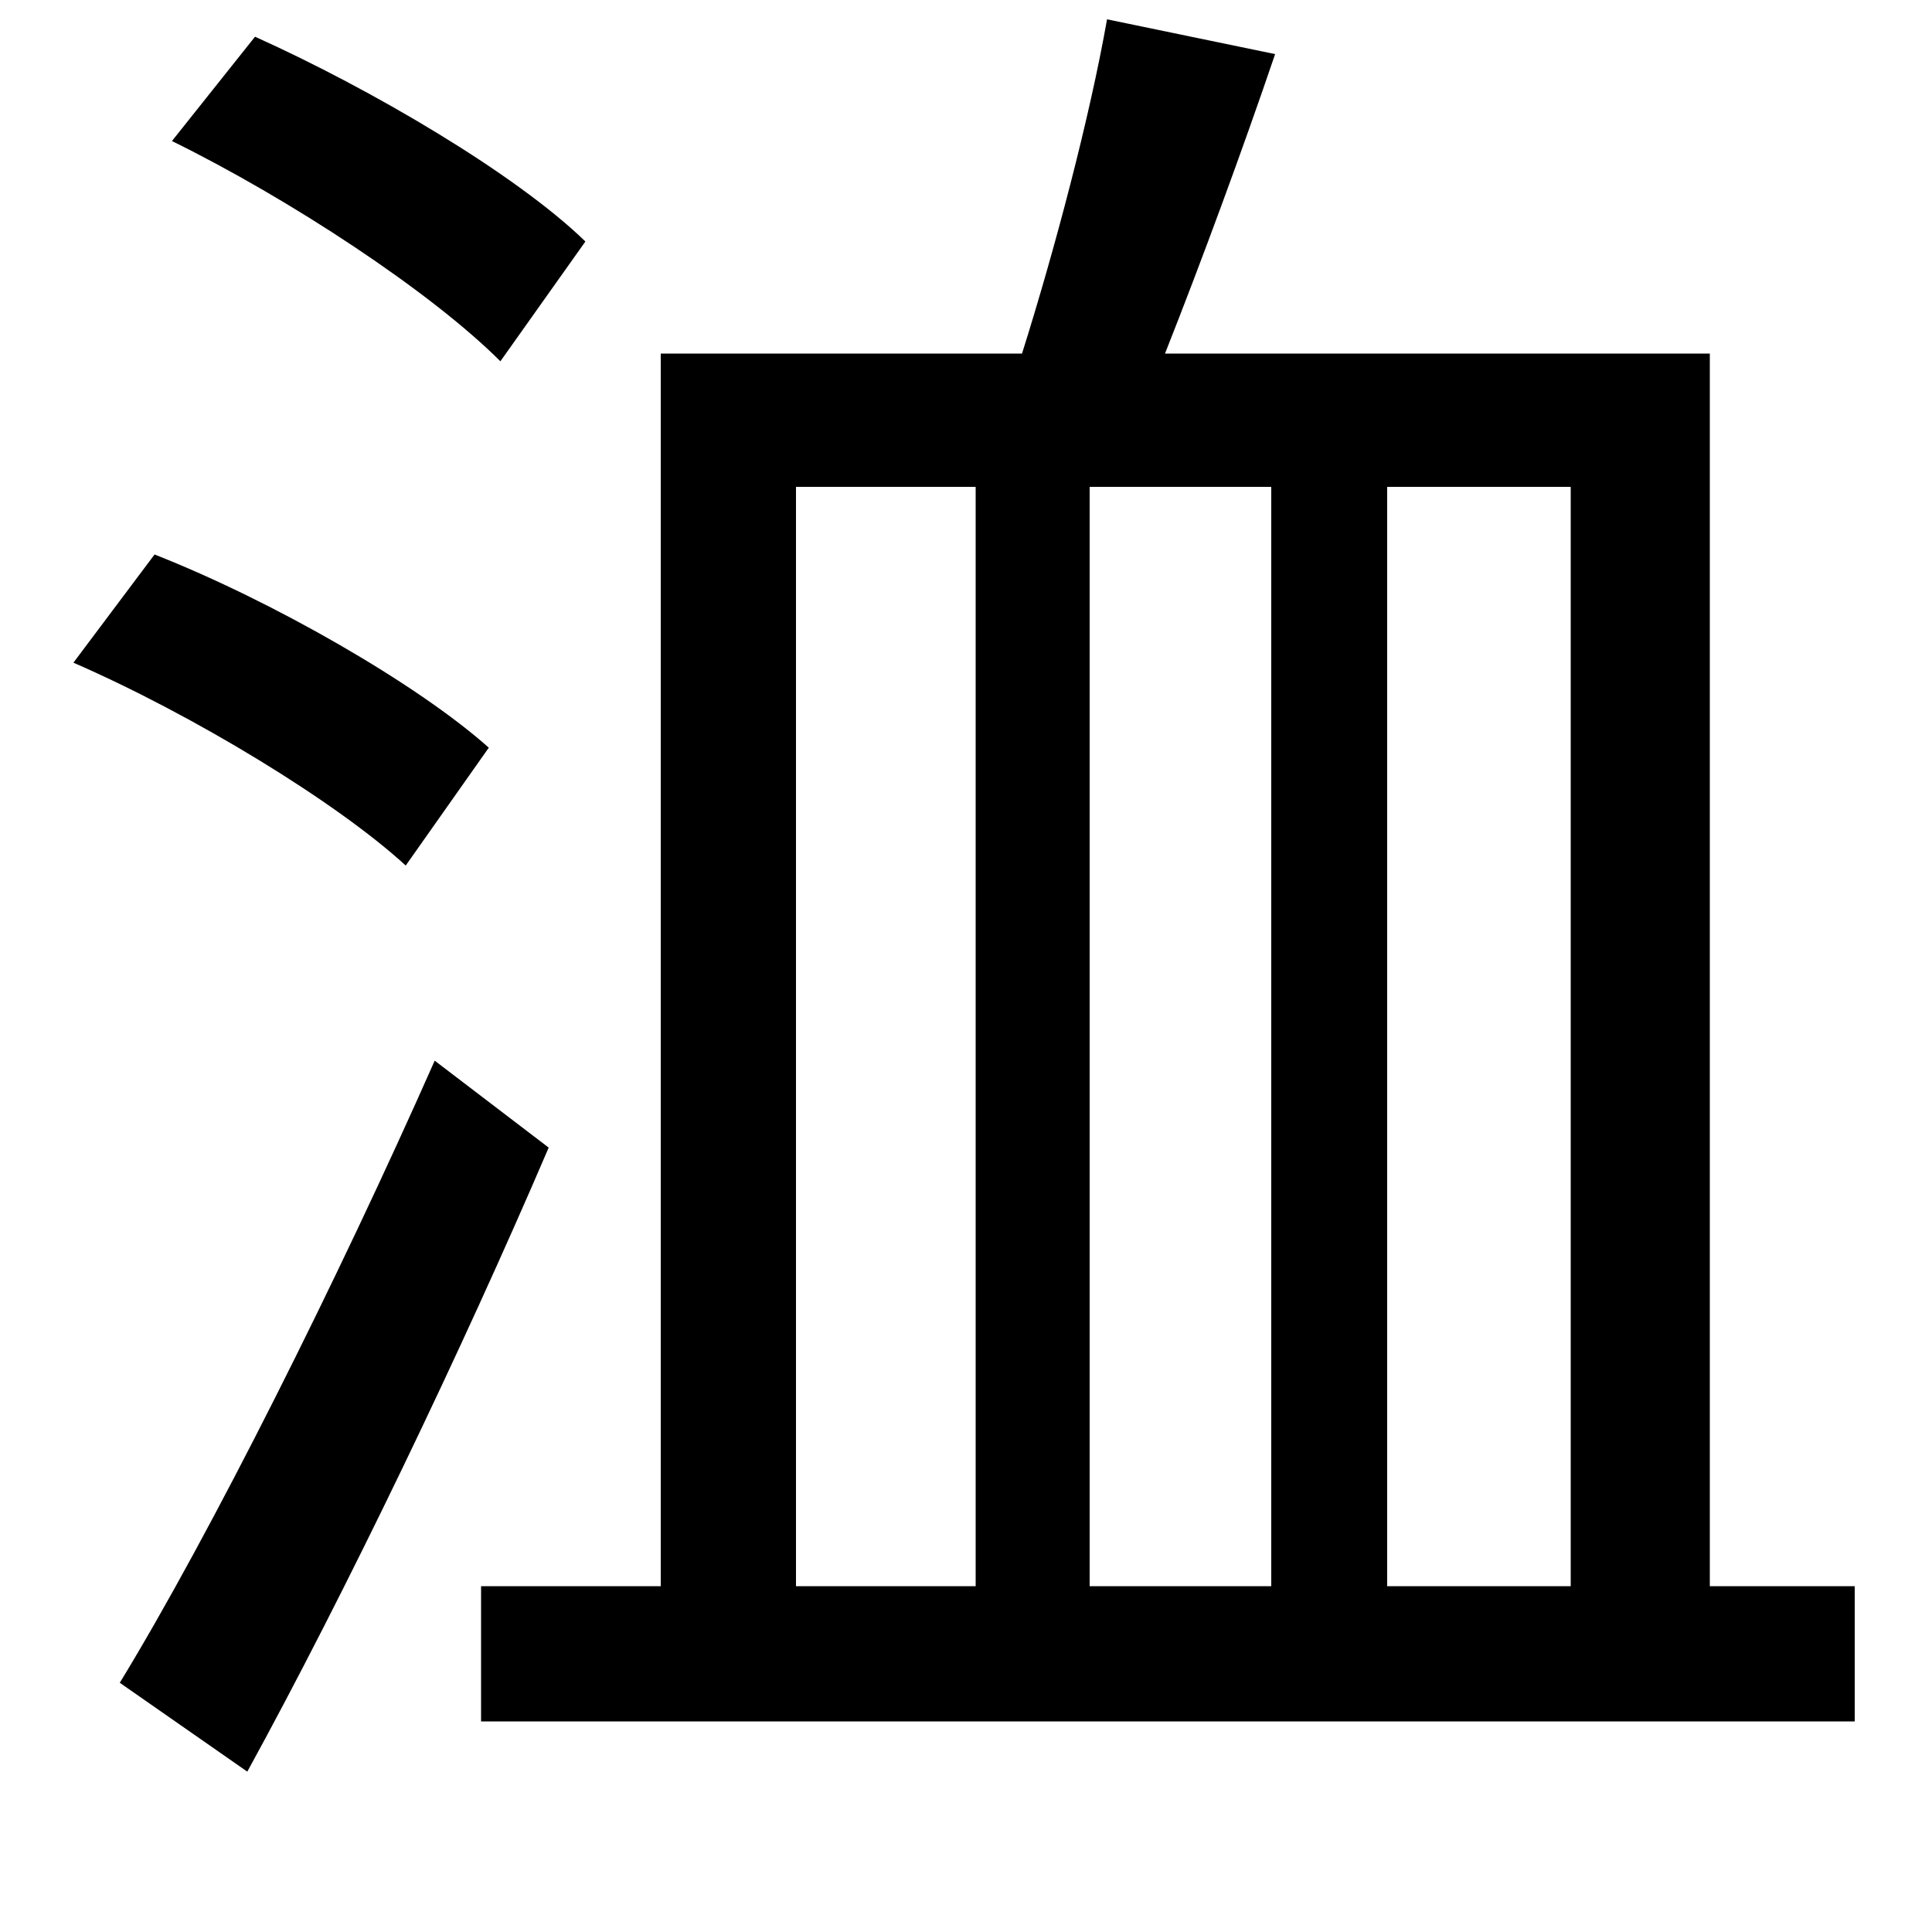 <svg xmlns="http://www.w3.org/2000/svg"
    viewBox="0 0 1000 1000">
  <!--
© 2014-2021 Adobe (http://www.adobe.com/).
Noto is a trademark of Google Inc.
This Font Software is licensed under the SIL Open Font License, Version 1.1. This Font Software is distributed on an "AS IS" BASIS, WITHOUT WARRANTIES OR CONDITIONS OF ANY KIND, either express or implied. See the SIL Open Font License for the specific language, permissions and limitations governing your use of this Font Software.
http://scripts.sil.org/OFL
  -->
<path d="M89 73C150 103 223 151 259 187L303 125C267 90 192 46 132 19ZM38 343C100 370 174 415 210 448L253 387C216 354 141 311 80 287ZM62 871L128 917C179 824 239 699 284 594L225 549C175 662 109 794 62 871ZM249 821L249 891 960 891 960 821 885 821 885 183 603 183C622 135 643 78 660 28L573 10C564 61 546 129 529 183L342 183 342 821ZM412 821L412 252 505 252 505 821ZM564 821L564 252 658 252 658 821ZM718 821L718 252 813 252 813 821Z"/>
</svg>